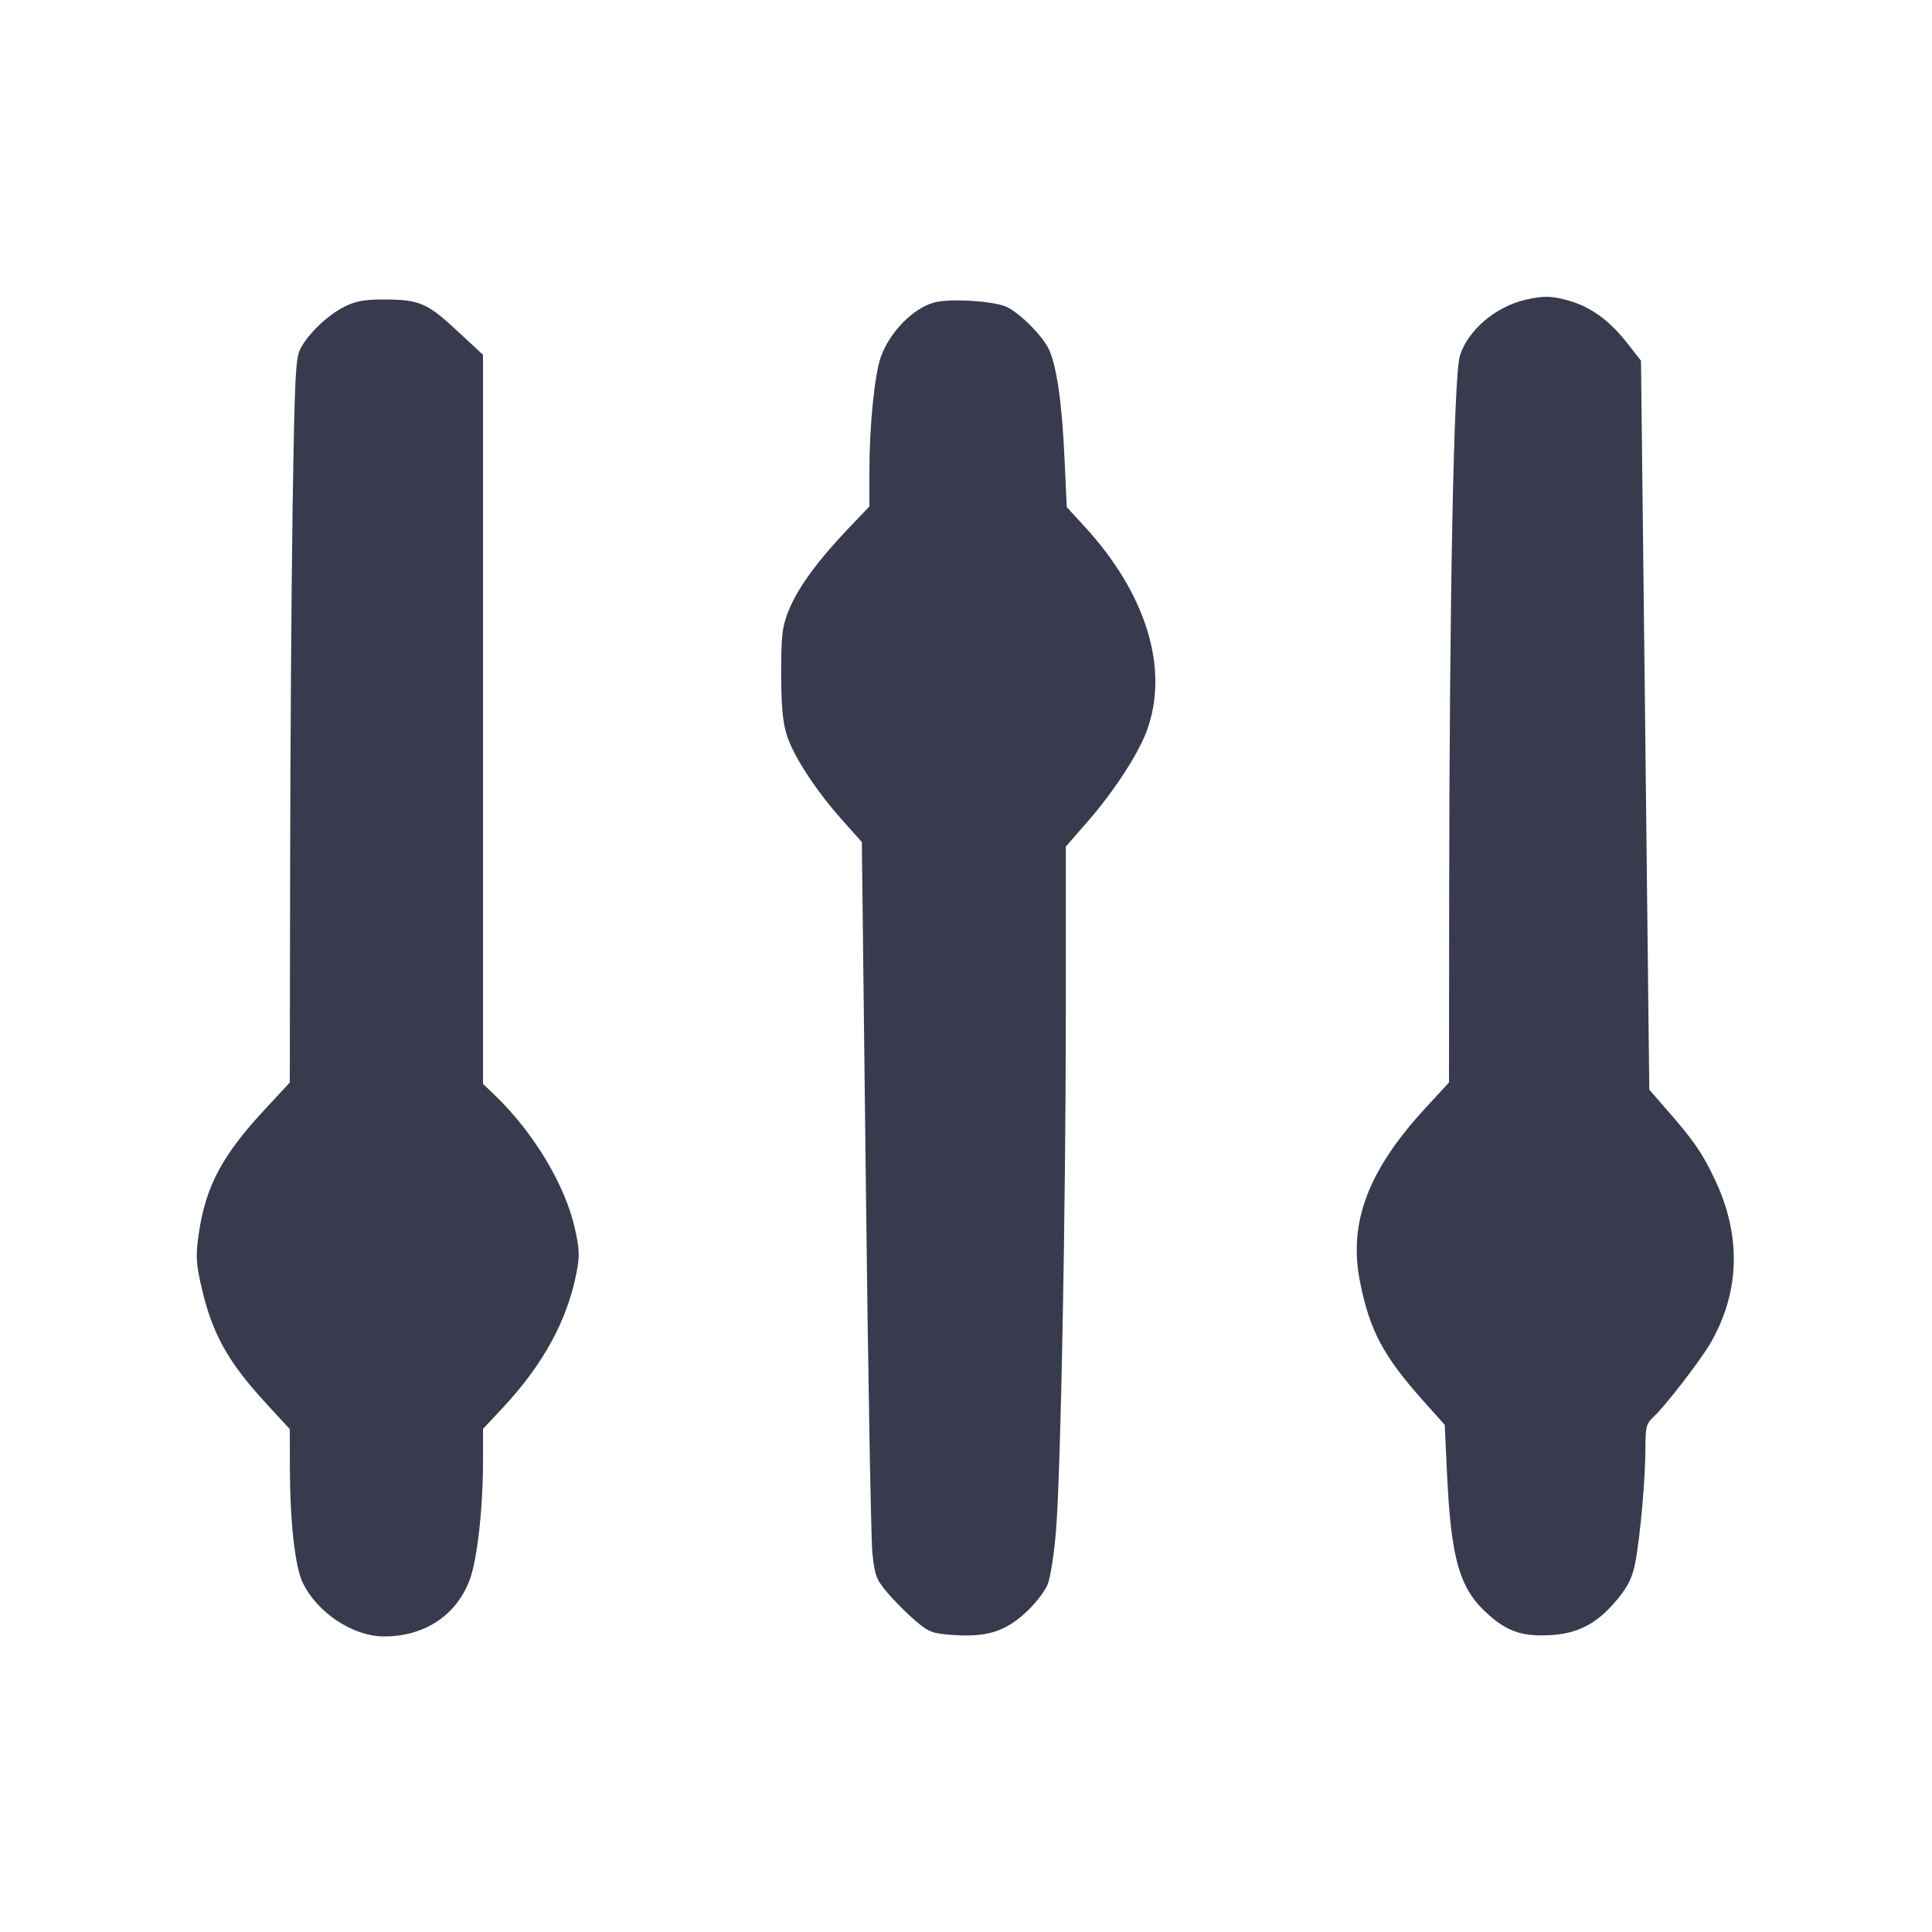 <svg width="24" height="24" viewBox="0 0 24 24" fill="none" xmlns="http://www.w3.org/2000/svg"><path d="M18.949 3.724 C 18.574 3.812,18.234 4.103,18.135 4.420 C 18.060 4.661,18.006 7.378,18.002 11.114 L 18.000 13.447 17.717 13.754 C 16.996 14.534,16.748 15.185,16.894 15.920 C 17.013 16.524,17.183 16.845,17.679 17.400 L 17.947 17.700 17.975 18.300 C 18.026 19.382,18.132 19.744,18.494 20.061 C 18.740 20.277,18.928 20.335,19.291 20.310 C 19.622 20.286,19.859 20.154,20.101 19.856 C 20.226 19.703,20.278 19.594,20.313 19.416 C 20.375 19.096,20.440 18.367,20.440 17.997 C 20.440 17.722,20.450 17.685,20.545 17.597 C 20.692 17.460,21.128 16.894,21.251 16.680 C 21.616 16.043,21.633 15.348,21.302 14.651 C 21.147 14.324,21.046 14.177,20.716 13.798 L 20.488 13.536 20.437 9.009 L 20.385 4.481 20.212 4.260 C 19.997 3.986,19.768 3.817,19.506 3.740 C 19.284 3.674,19.174 3.671,18.949 3.724 M4.282 3.808 C 4.075 3.911,3.835 4.138,3.734 4.328 C 3.671 4.446,3.661 4.655,3.635 6.300 C 3.620 7.312,3.606 9.334,3.604 10.794 L 3.600 13.447 3.297 13.774 C 2.758 14.353,2.556 14.733,2.469 15.326 C 2.432 15.582,2.435 15.684,2.489 15.927 C 2.625 16.553,2.818 16.905,3.317 17.446 L 3.600 17.753 3.601 18.226 C 3.603 18.913,3.664 19.461,3.762 19.663 C 3.939 20.030,4.377 20.322,4.756 20.328 C 5.263 20.335,5.667 20.072,5.834 19.627 C 5.929 19.373,6.000 18.740,6.000 18.145 L 6.000 17.750 6.240 17.494 C 6.746 16.953,7.045 16.407,7.161 15.813 C 7.202 15.604,7.199 15.520,7.143 15.267 C 7.021 14.720,6.631 14.070,6.144 13.602 L 6.000 13.464 6.000 8.936 L 6.000 4.407 5.673 4.104 C 5.306 3.762,5.207 3.721,4.760 3.720 C 4.531 3.720,4.418 3.741,4.282 3.808 M11.611 3.756 C 11.347 3.824,11.052 4.124,10.942 4.434 C 10.864 4.654,10.800 5.296,10.800 5.850 L 10.800 6.291 10.519 6.586 C 10.144 6.982,9.904 7.314,9.794 7.591 C 9.716 7.789,9.704 7.893,9.704 8.360 C 9.704 8.749,9.722 8.961,9.770 9.120 C 9.849 9.382,10.133 9.819,10.466 10.191 L 10.706 10.460 10.756 14.720 C 10.783 17.063,10.820 19.120,10.837 19.292 C 10.867 19.575,10.884 19.620,11.027 19.789 C 11.114 19.891,11.269 20.046,11.371 20.133 C 11.539 20.276,11.583 20.292,11.834 20.310 C 12.250 20.340,12.481 20.270,12.737 20.036 C 12.855 19.928,12.980 19.769,13.014 19.683 C 13.049 19.597,13.096 19.295,13.118 19.013 C 13.178 18.281,13.239 15.015,13.240 12.588 L 13.240 10.517 13.503 10.215 C 13.834 9.836,14.130 9.383,14.242 9.088 C 14.531 8.321,14.245 7.377,13.466 6.533 L 13.252 6.300 13.223 5.681 C 13.192 4.990,13.122 4.517,13.022 4.324 C 12.937 4.159,12.681 3.903,12.515 3.817 C 12.367 3.741,11.815 3.704,11.611 3.756 " fill="#373B4D" stroke="none" fill-rule="evenodd"></path></svg>
